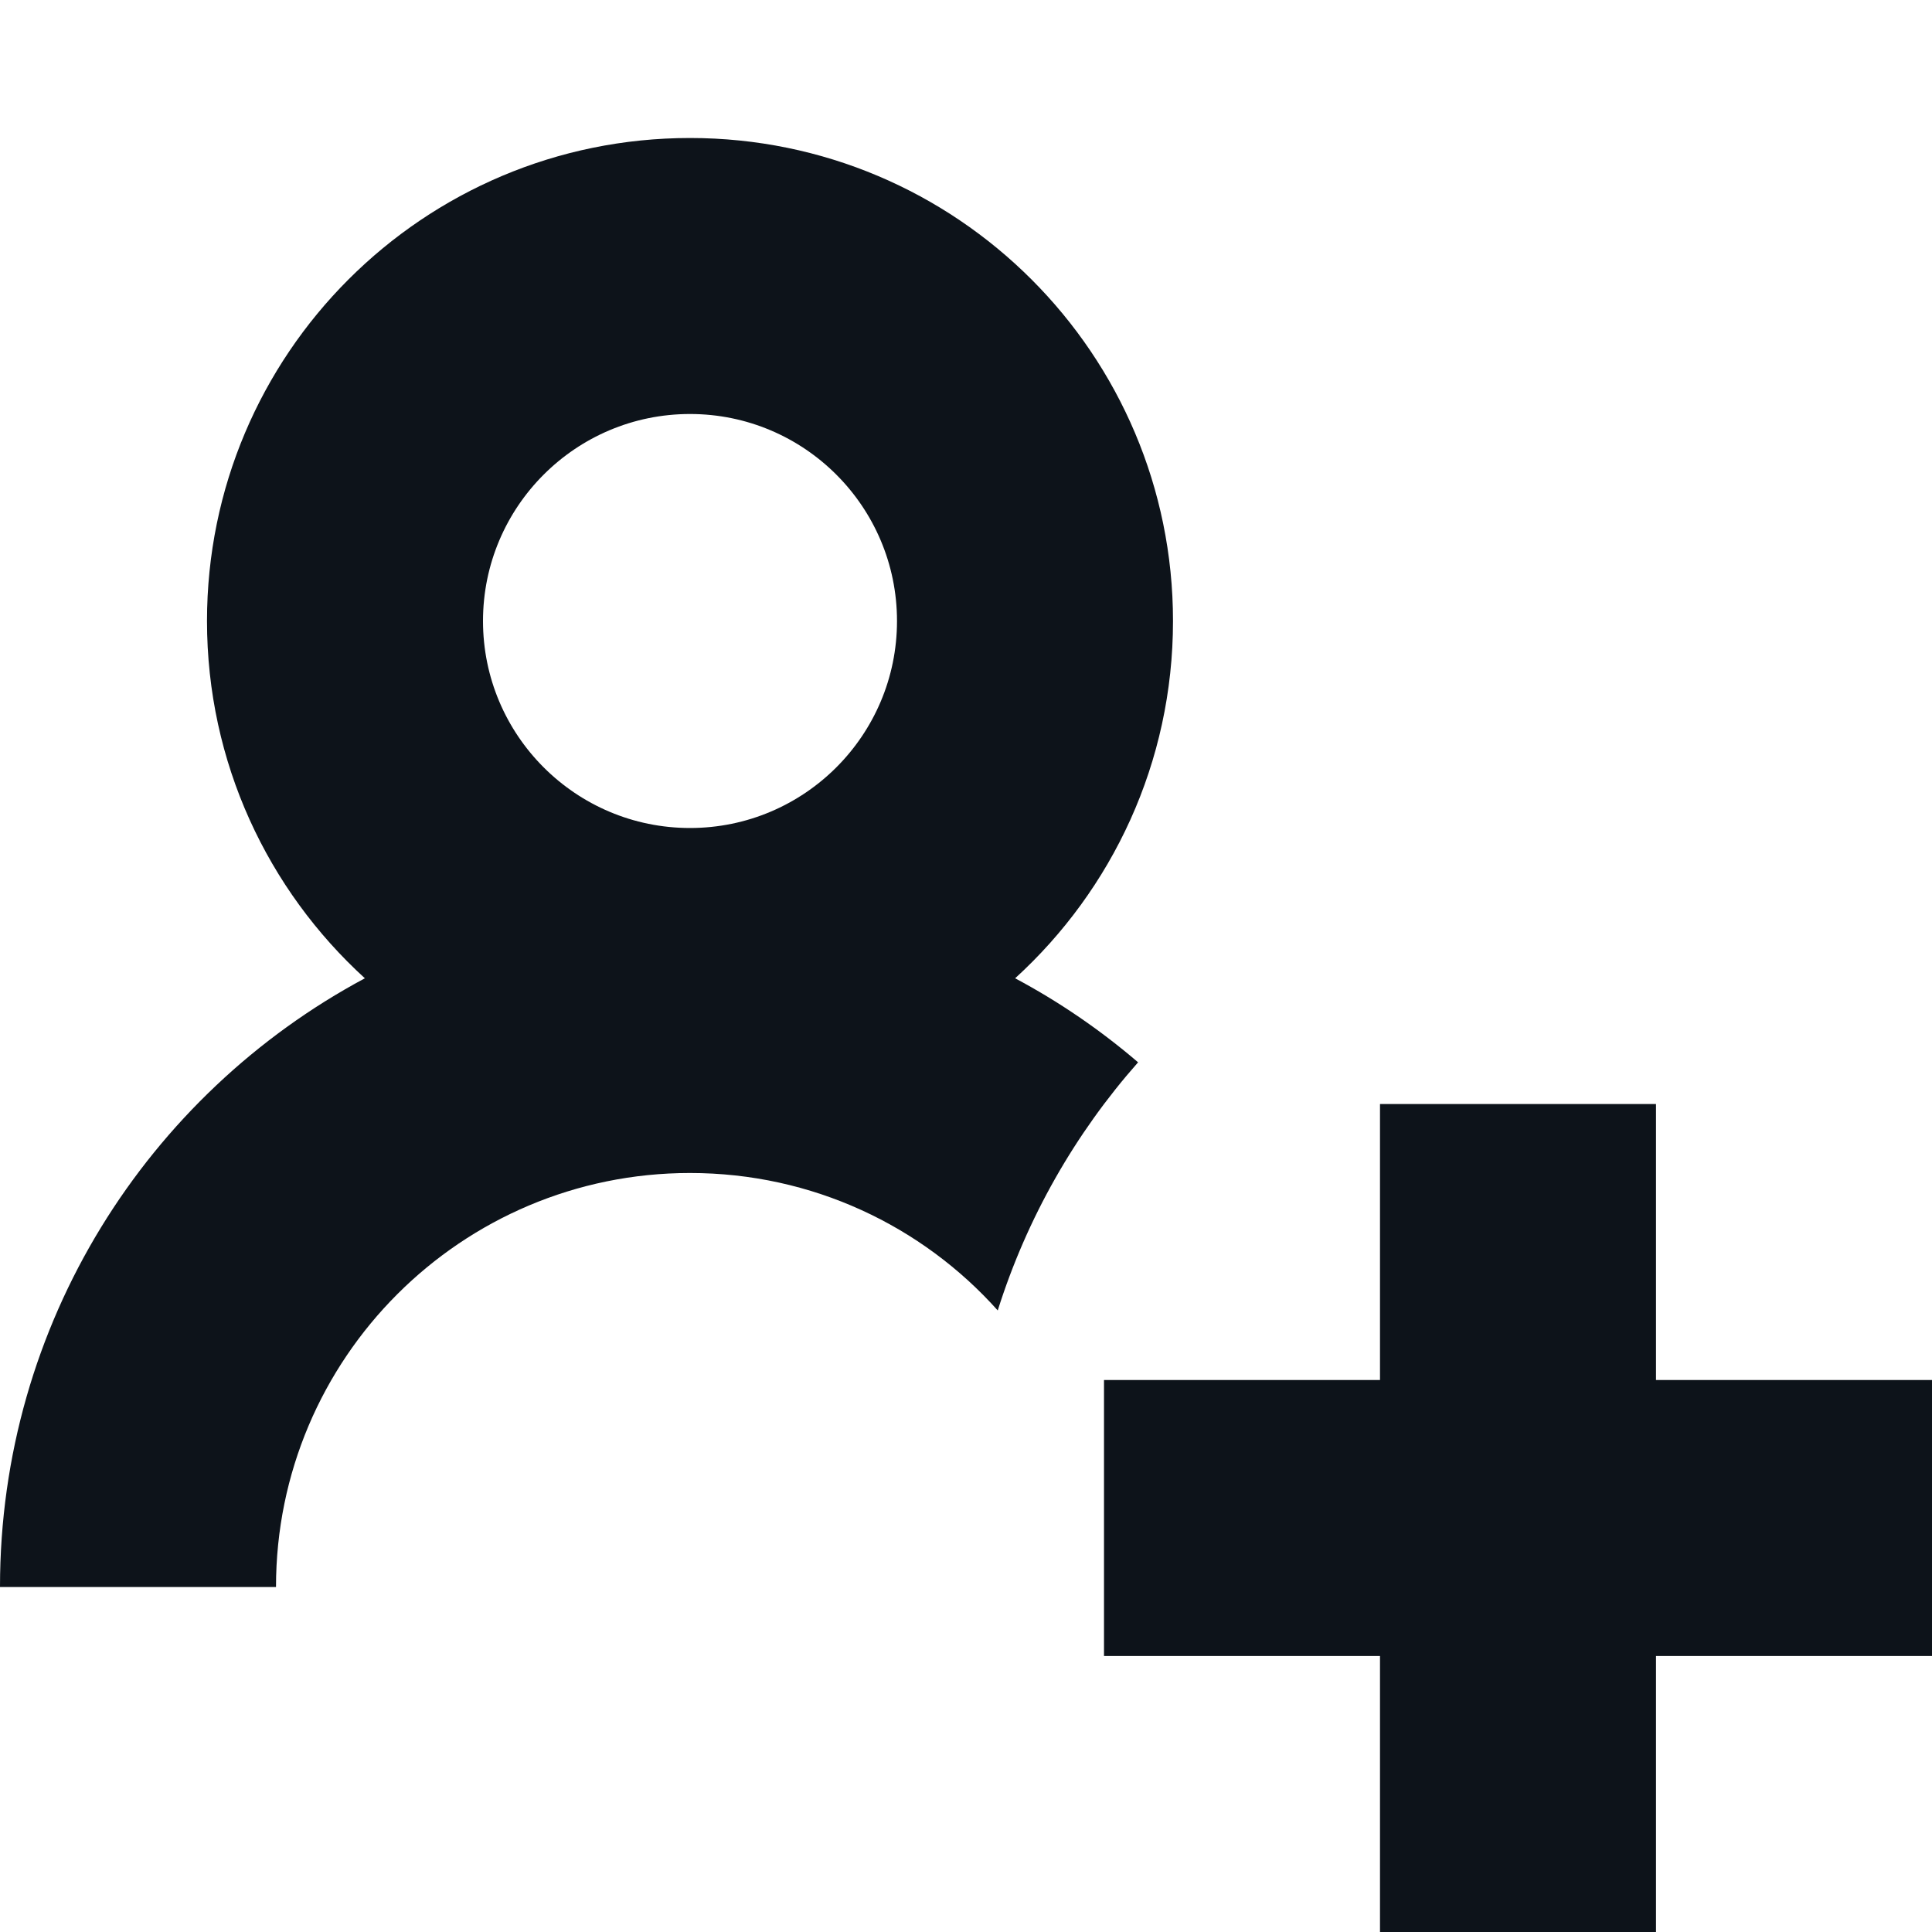 <svg xmlns="http://www.w3.org/2000/svg" width="14" height="14" viewBox="0 0 14 14">
  <path fill="#0D131A" fill-rule="evenodd" d="M12,8 L12,10 L14,10 L14,12 L12,12 L12,14 L10,14 L10,12 L8,12 L8,10 L10,10 L10,8 L12,8 Z M5,1 C6.933,1 8.5,2.567 8.5,4.5 C8.5,5.526 8.059,6.448 7.356,7.089 C7.675,7.259 7.974,7.464 8.247,7.698 C7.791,8.214 7.442,8.824 7.23,9.496 C6.683,8.884 5.886,8.5 5,8.5 C3.343,8.5 2,9.843 2,11.5 L0,11.5 C0,9.59 1.071,7.931 2.644,7.089 C1.941,6.448 1.5,5.526 1.5,4.5 C1.5,2.567 3.067,1 5,1 Z M5,3 C4.172,3 3.5,3.672 3.5,4.5 C3.5,5.328 4.172,6 5,6 C5.828,6 6.5,5.328 6.5,4.5 C6.5,3.672 5.828,3 5,3 Z"/>
</svg>
